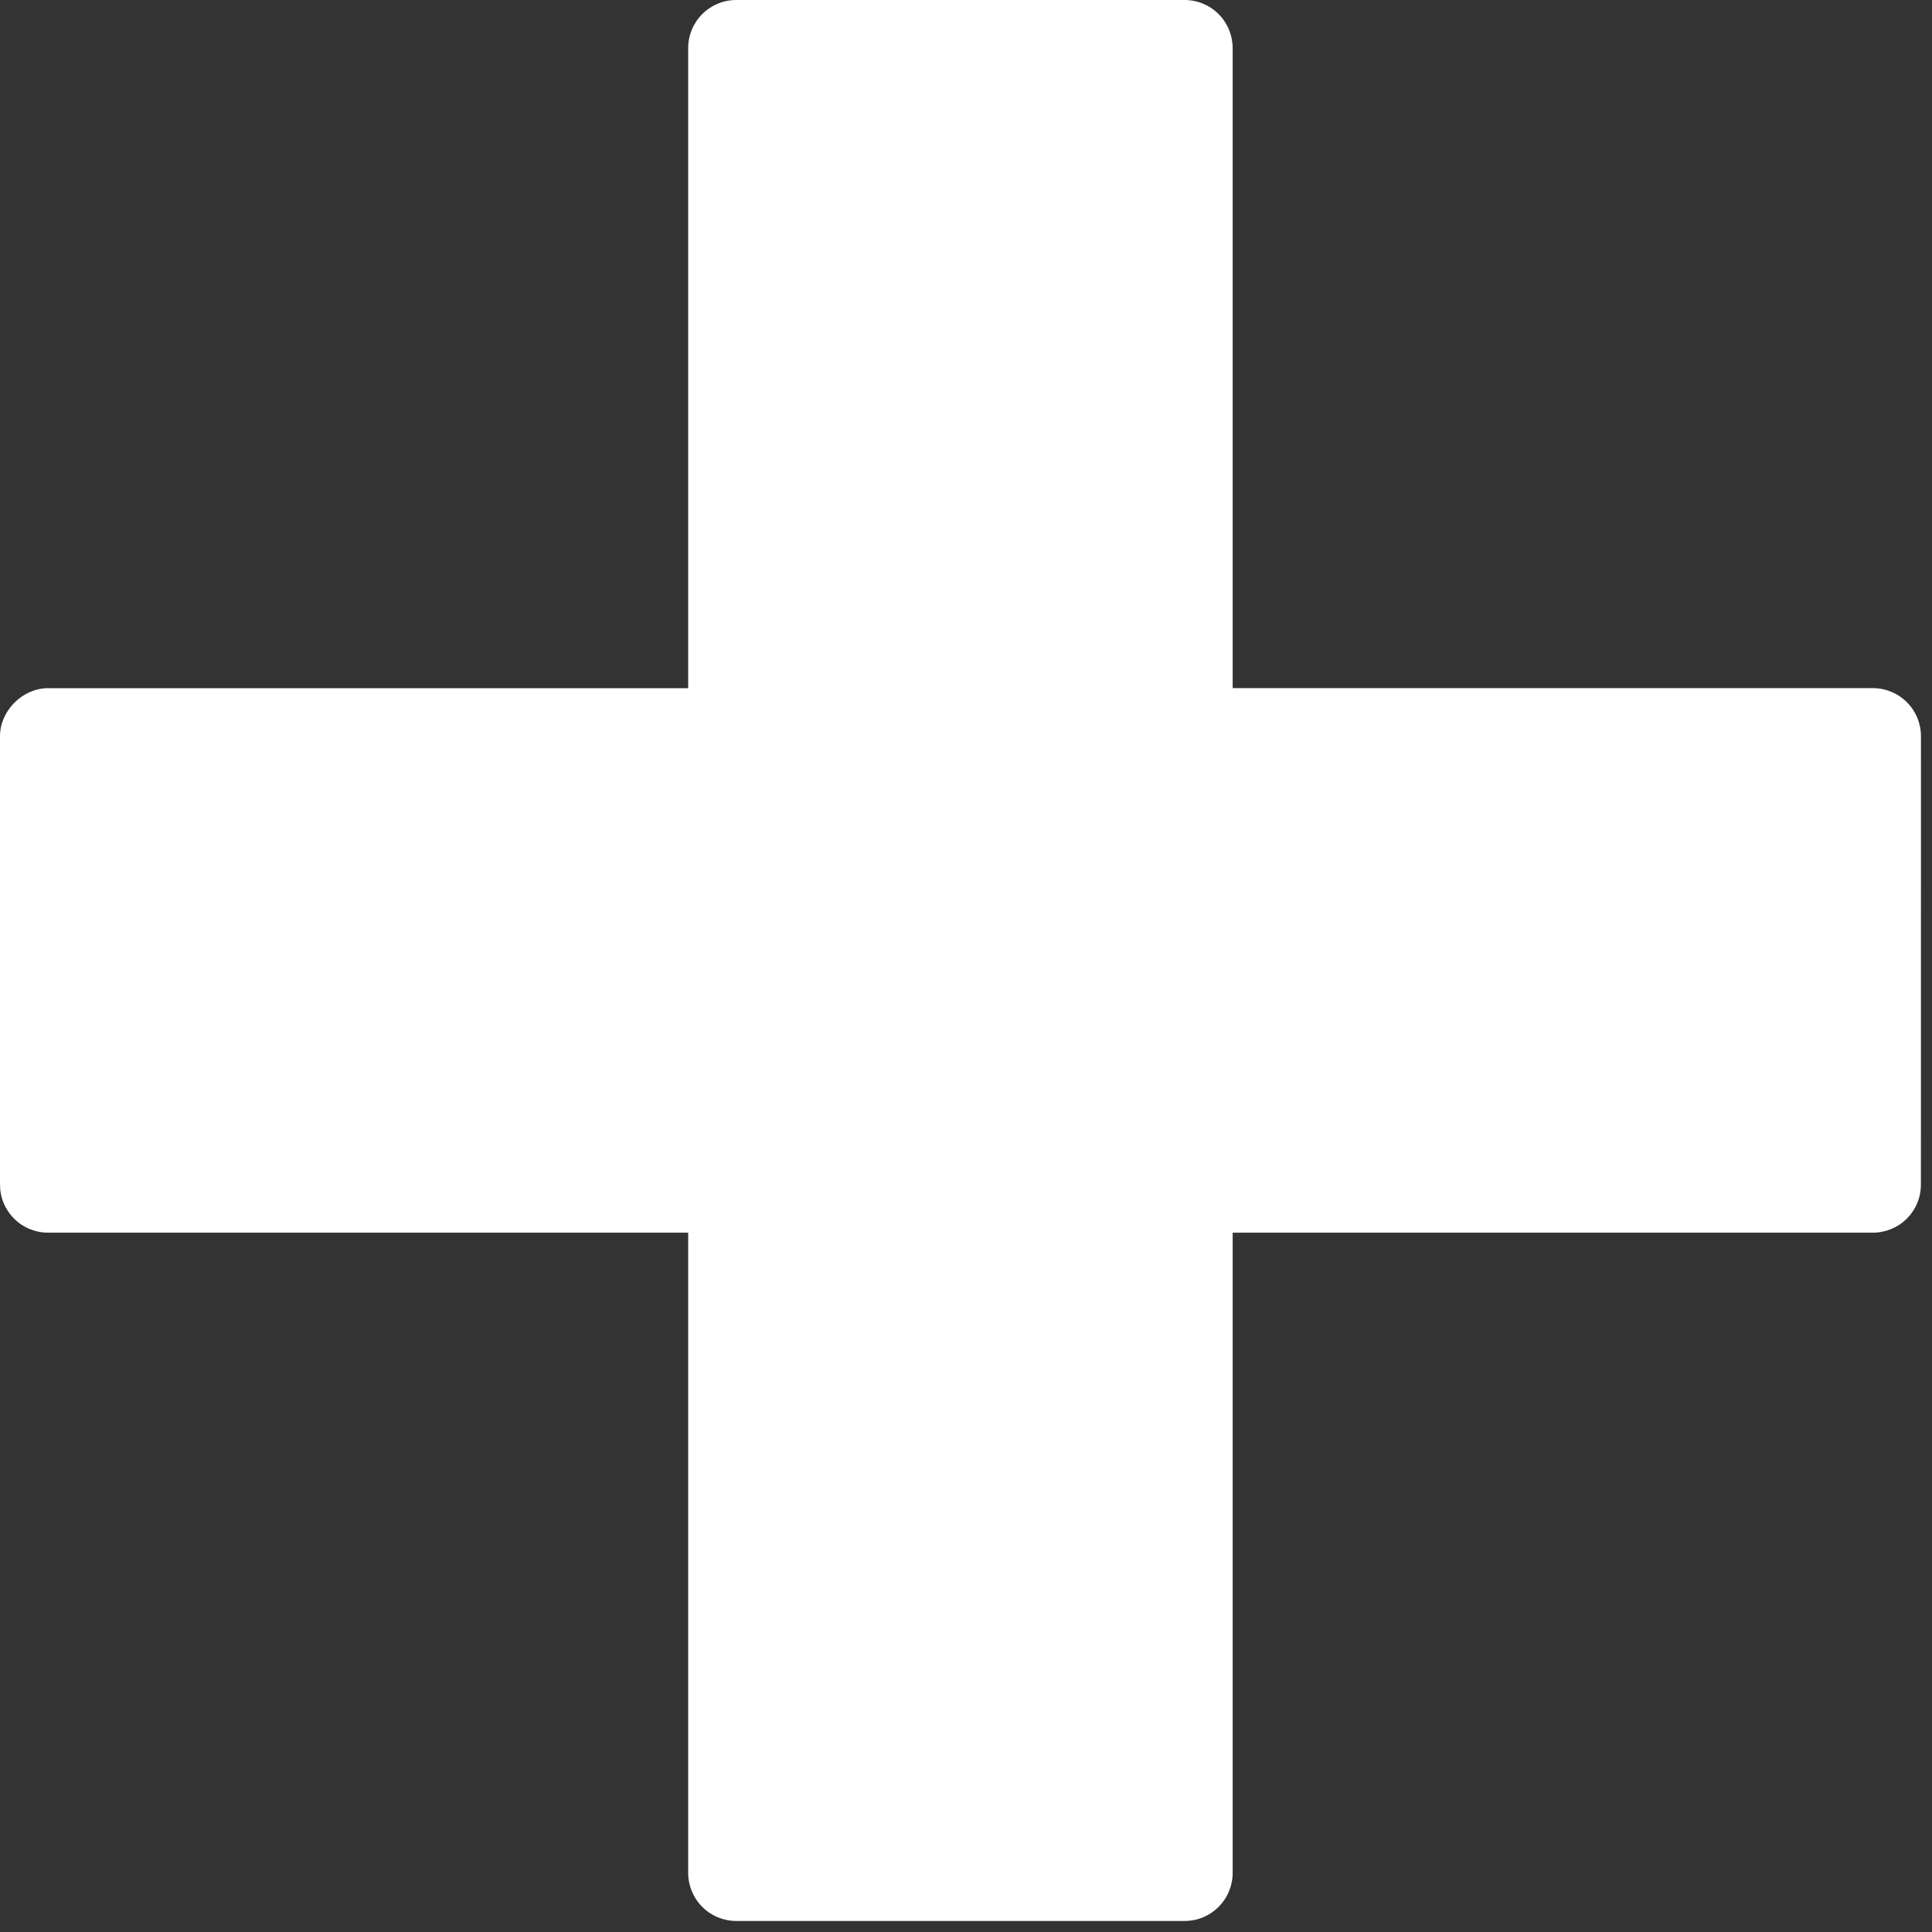 <svg width="35" height="35" viewBox="0 0 35 35" fill="none" xmlns="http://www.w3.org/2000/svg">
<rect x="0" y="0" width="35" height="35" fill="#333333" stroke="none"/>
<path d="M33.929 12.466H22.331V0.87C22.33 0.64 22.239 0.418 22.076 0.255C21.913 0.092 21.692 0 21.461 0H13.337C13.106 0 12.885 0.092 12.722 0.255C12.559 0.418 12.467 0.64 12.467 0.87L12.467 12.467L0.87 12.467C0.409 12.467 0 12.875 5.31758e-07 13.337V21.461C-0 21.575 0.022 21.688 0.066 21.794C0.11 21.899 0.174 21.995 0.255 22.076C0.335 22.157 0.431 22.221 0.537 22.265C0.643 22.308 0.756 22.331 0.87 22.331H12.467V33.93C12.467 34.16 12.559 34.382 12.722 34.545C12.885 34.708 13.107 34.8 13.337 34.8H21.46C21.575 34.8 21.688 34.778 21.793 34.734C21.899 34.69 21.995 34.626 22.076 34.545C22.157 34.464 22.221 34.368 22.264 34.263C22.308 34.157 22.331 34.044 22.331 33.93V22.331L33.929 22.331C34.043 22.331 34.156 22.308 34.262 22.265C34.368 22.221 34.464 22.157 34.545 22.076C34.625 21.995 34.69 21.899 34.733 21.794C34.777 21.688 34.799 21.575 34.799 21.46L34.8 13.336C34.8 13.105 34.708 12.884 34.545 12.721C34.381 12.558 34.16 12.466 33.929 12.466Z" fill="white"/>
</svg>
